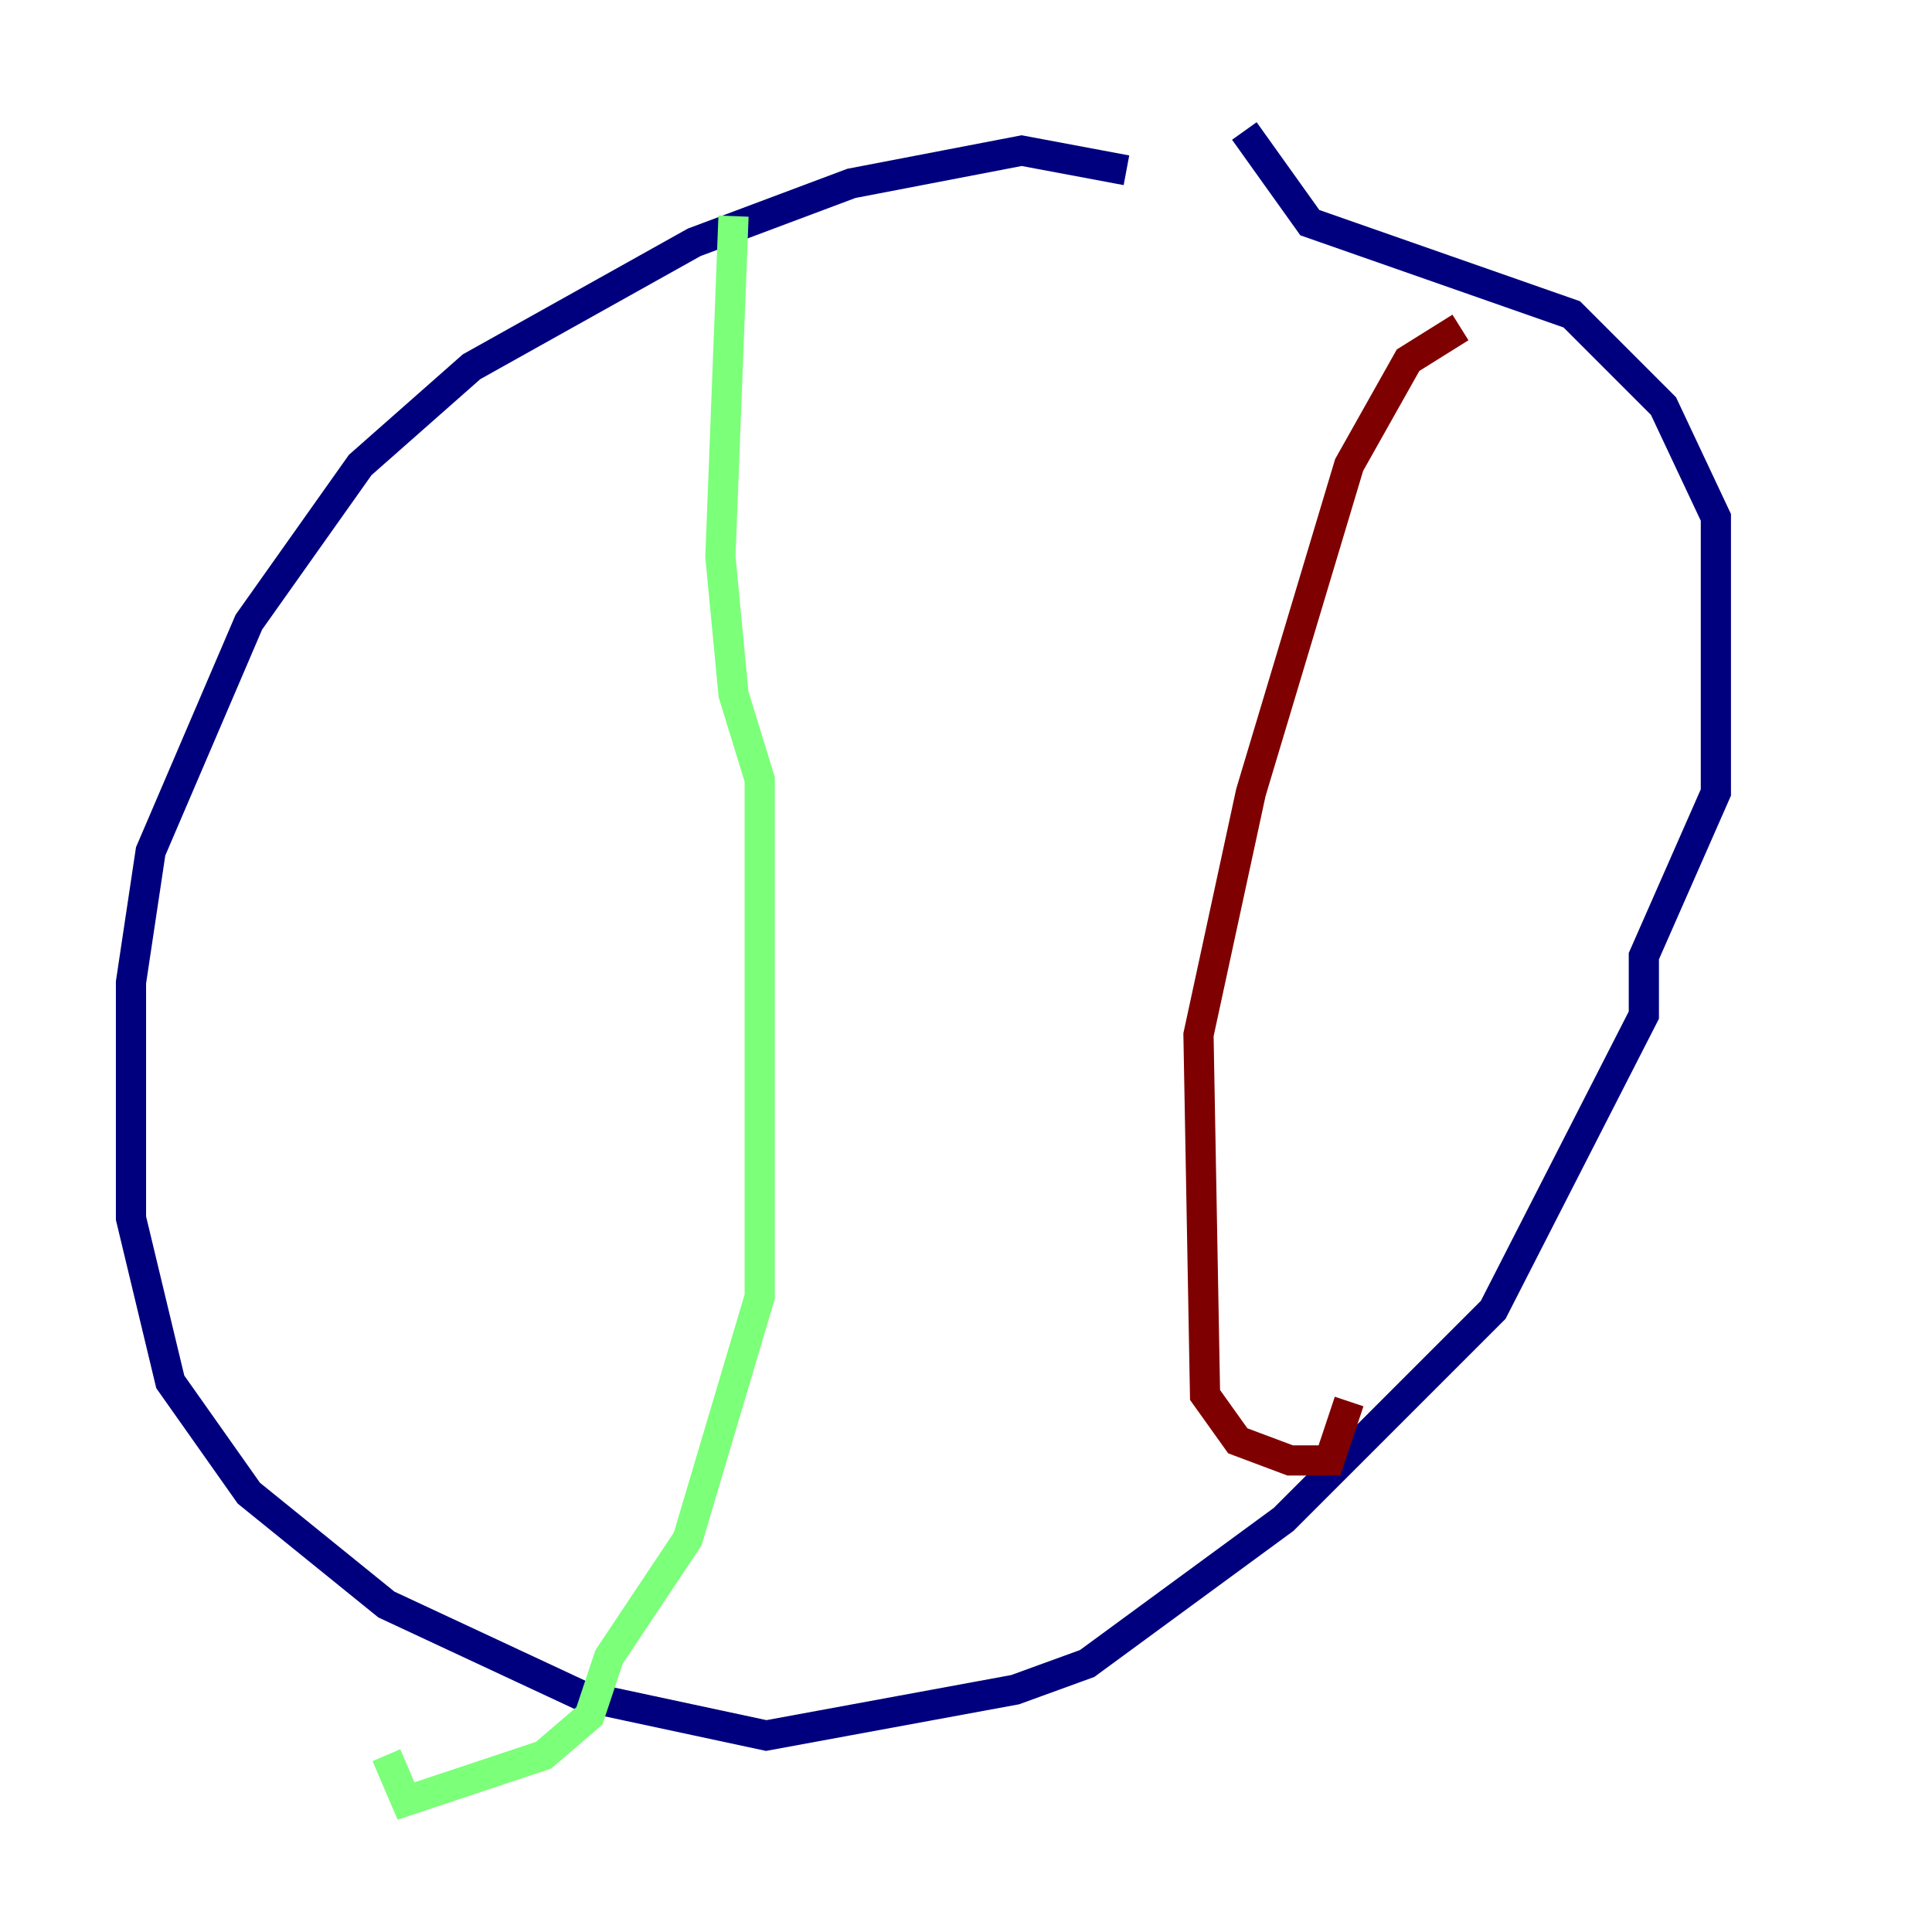 <?xml version="1.0" encoding="utf-8" ?>
<svg baseProfile="tiny" height="128" version="1.2" viewBox="0,0,128,128" width="128" xmlns="http://www.w3.org/2000/svg" xmlns:ev="http://www.w3.org/2001/xml-events" xmlns:xlink="http://www.w3.org/1999/xlink"><defs /><polyline fill="none" points="74.63,11.281 67.688,9.98 56.407,12.149 45.993,16.054 31.241,24.298 23.864,30.807 16.488,41.22 9.98,56.407 8.678,65.085 8.678,80.705 11.281,91.552 16.488,98.929 25.6,106.305 38.617,112.38 50.766,114.983 67.254,111.946 72.027,110.21 85.044,100.664 98.929,86.78 108.909,67.254 108.909,63.349 113.681,52.502 113.681,34.278 110.21,26.902 104.136,20.827 86.78,14.752 82.441,8.678" stroke="#00007f" stroke-width="2" /><polyline fill="none" points="48.597,14.319 47.729,36.881 48.597,45.993 50.332,51.634 50.332,85.912 45.559,101.966 40.352,109.776 39.051,113.681 36.014,116.285 26.902,119.322 25.6,116.285" stroke="#7cff79" stroke-width="2" /><polyline fill="none" points="96.759,21.695 93.288,23.864 89.383,30.807 82.875,52.502 79.403,68.556 79.837,92.42 82.007,95.458 85.478,96.759 88.081,96.759 89.383,92.854" stroke="#7f0000" stroke-width="2" /></svg>